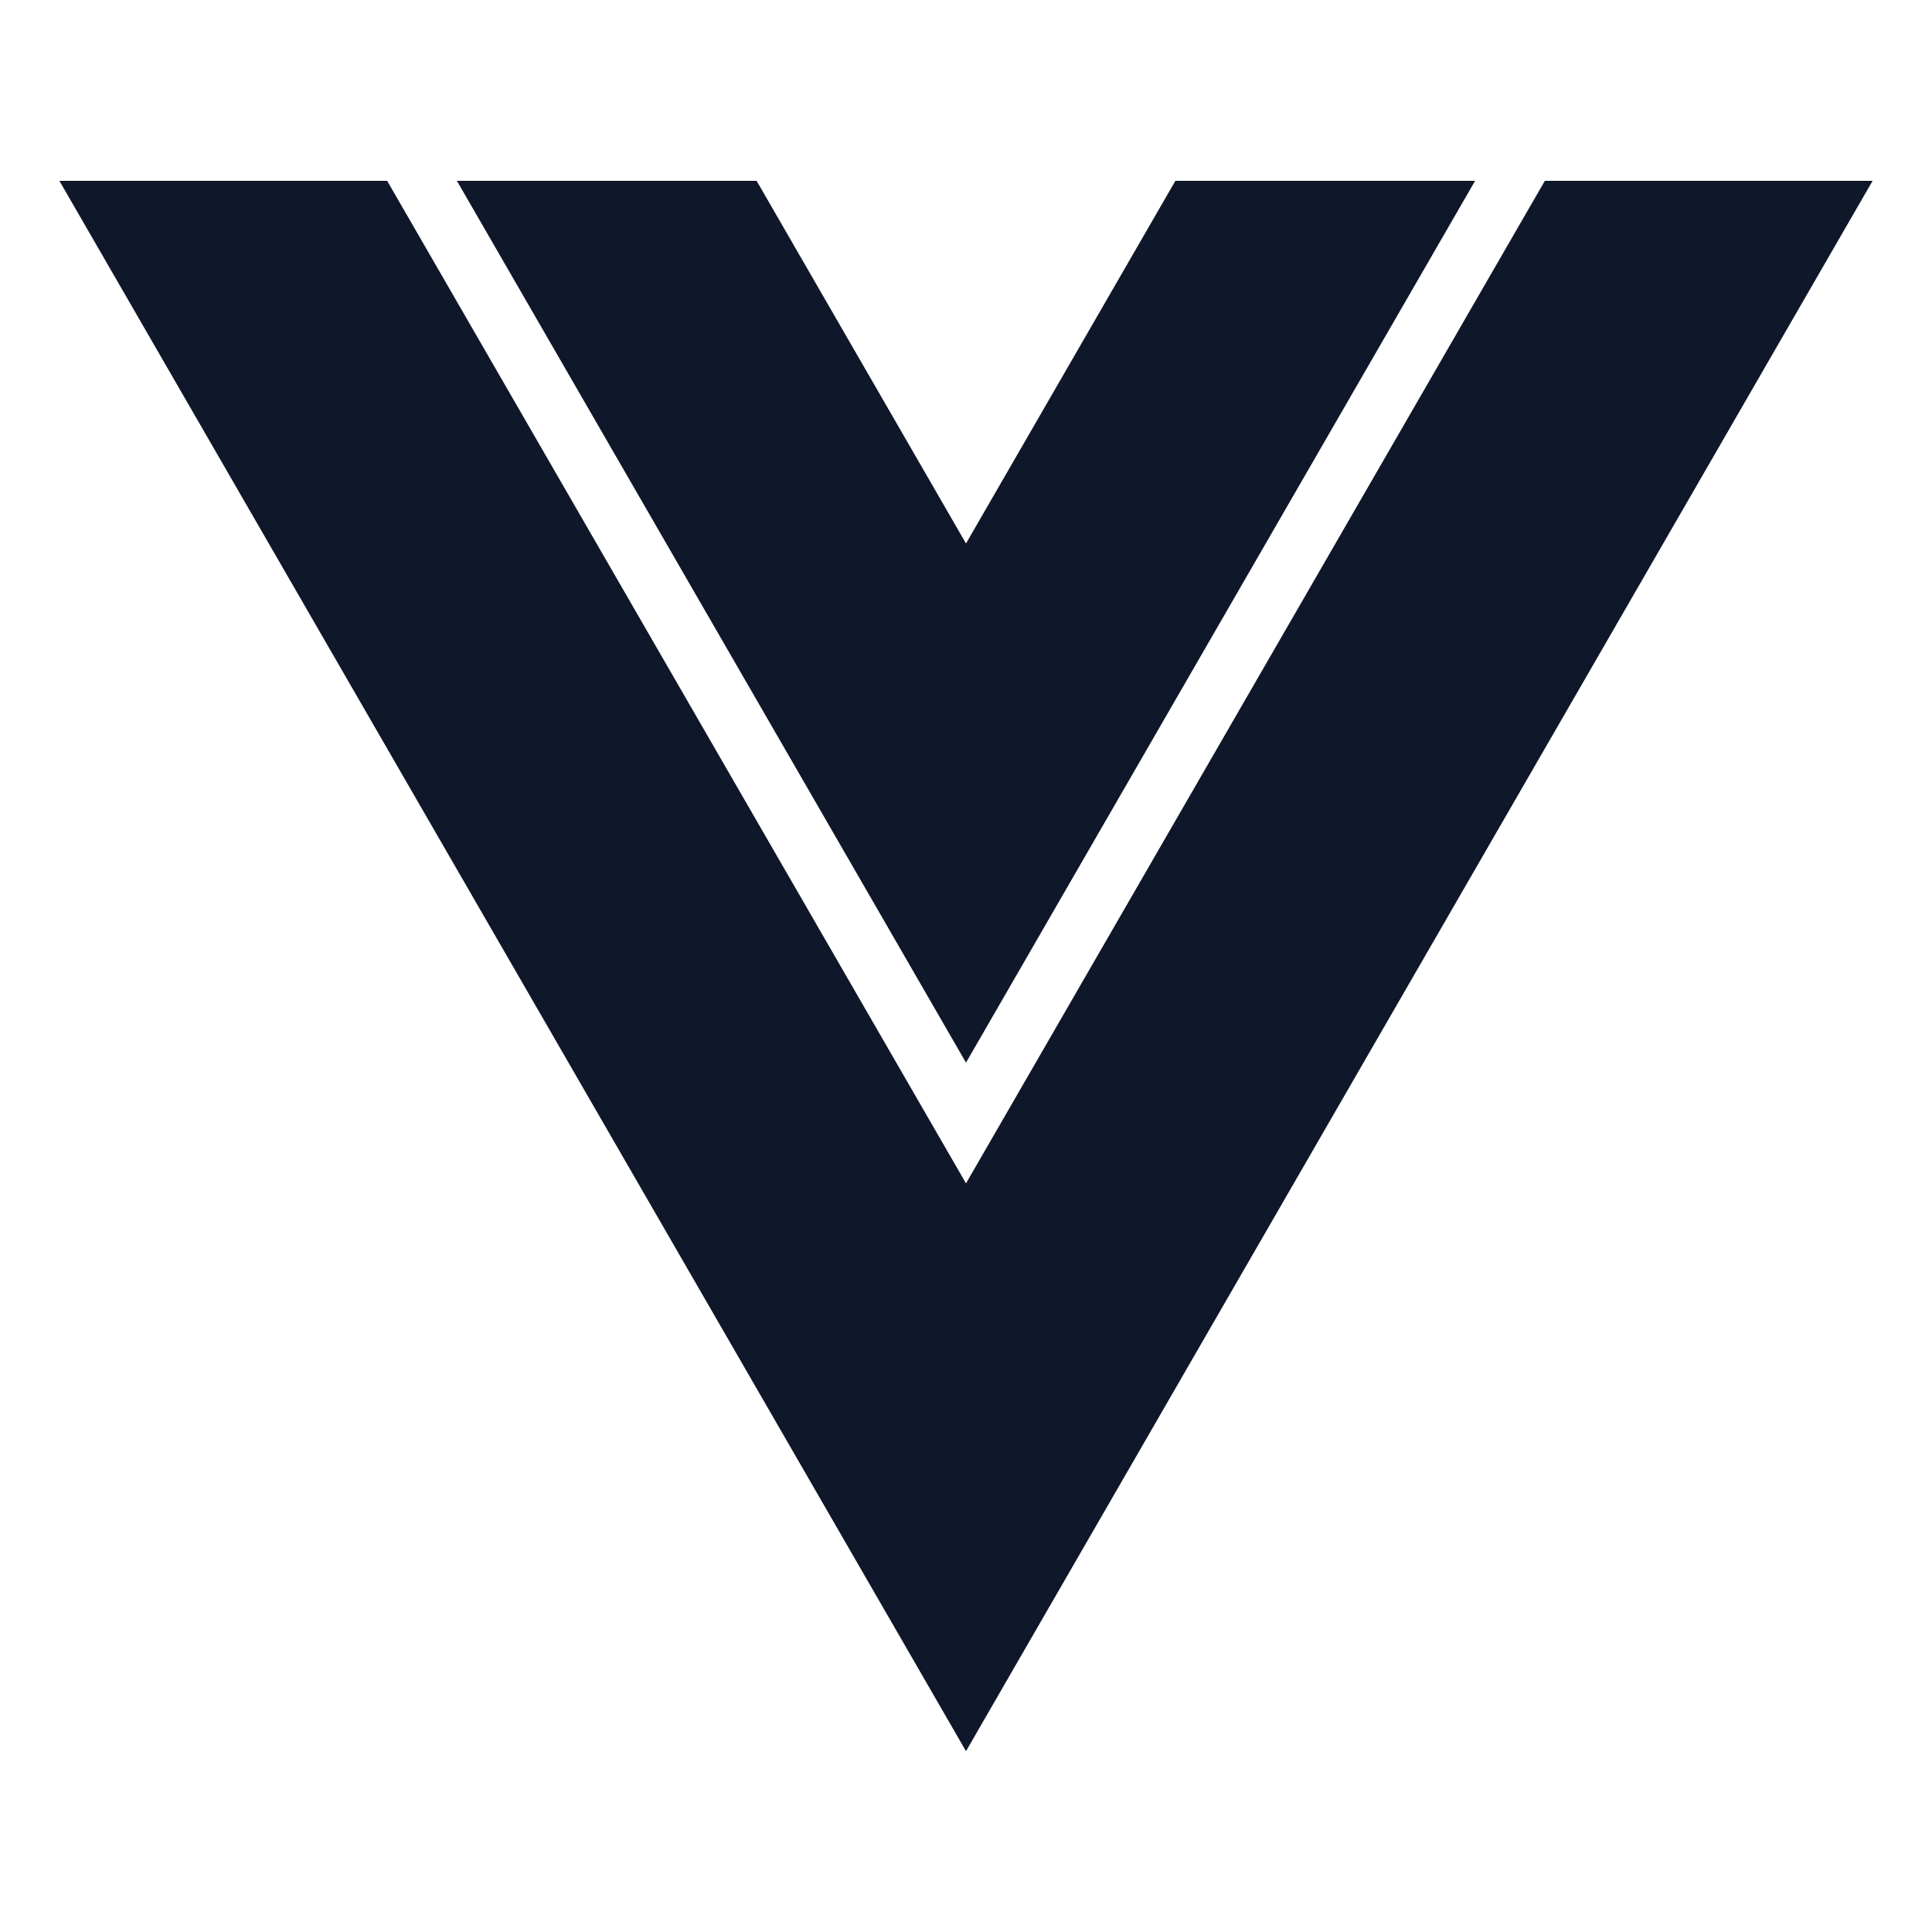 <?xml version="1.0" ?><svg fill="#0f172a" height="512" viewBox="0 0 512 512" width="512" xmlns="http://www.w3.org/2000/svg"><title/><polygon points="256 144.03 200.51 47.92 121.08 47.92 256 281.61 390.92 47.92 311.49 47.92 256 144.03"/><polygon points="409.4 47.92 256 313.61 102.6 47.92 15.74 47.92 256 464.08 496.26 47.92 409.4 47.92"/></svg>
